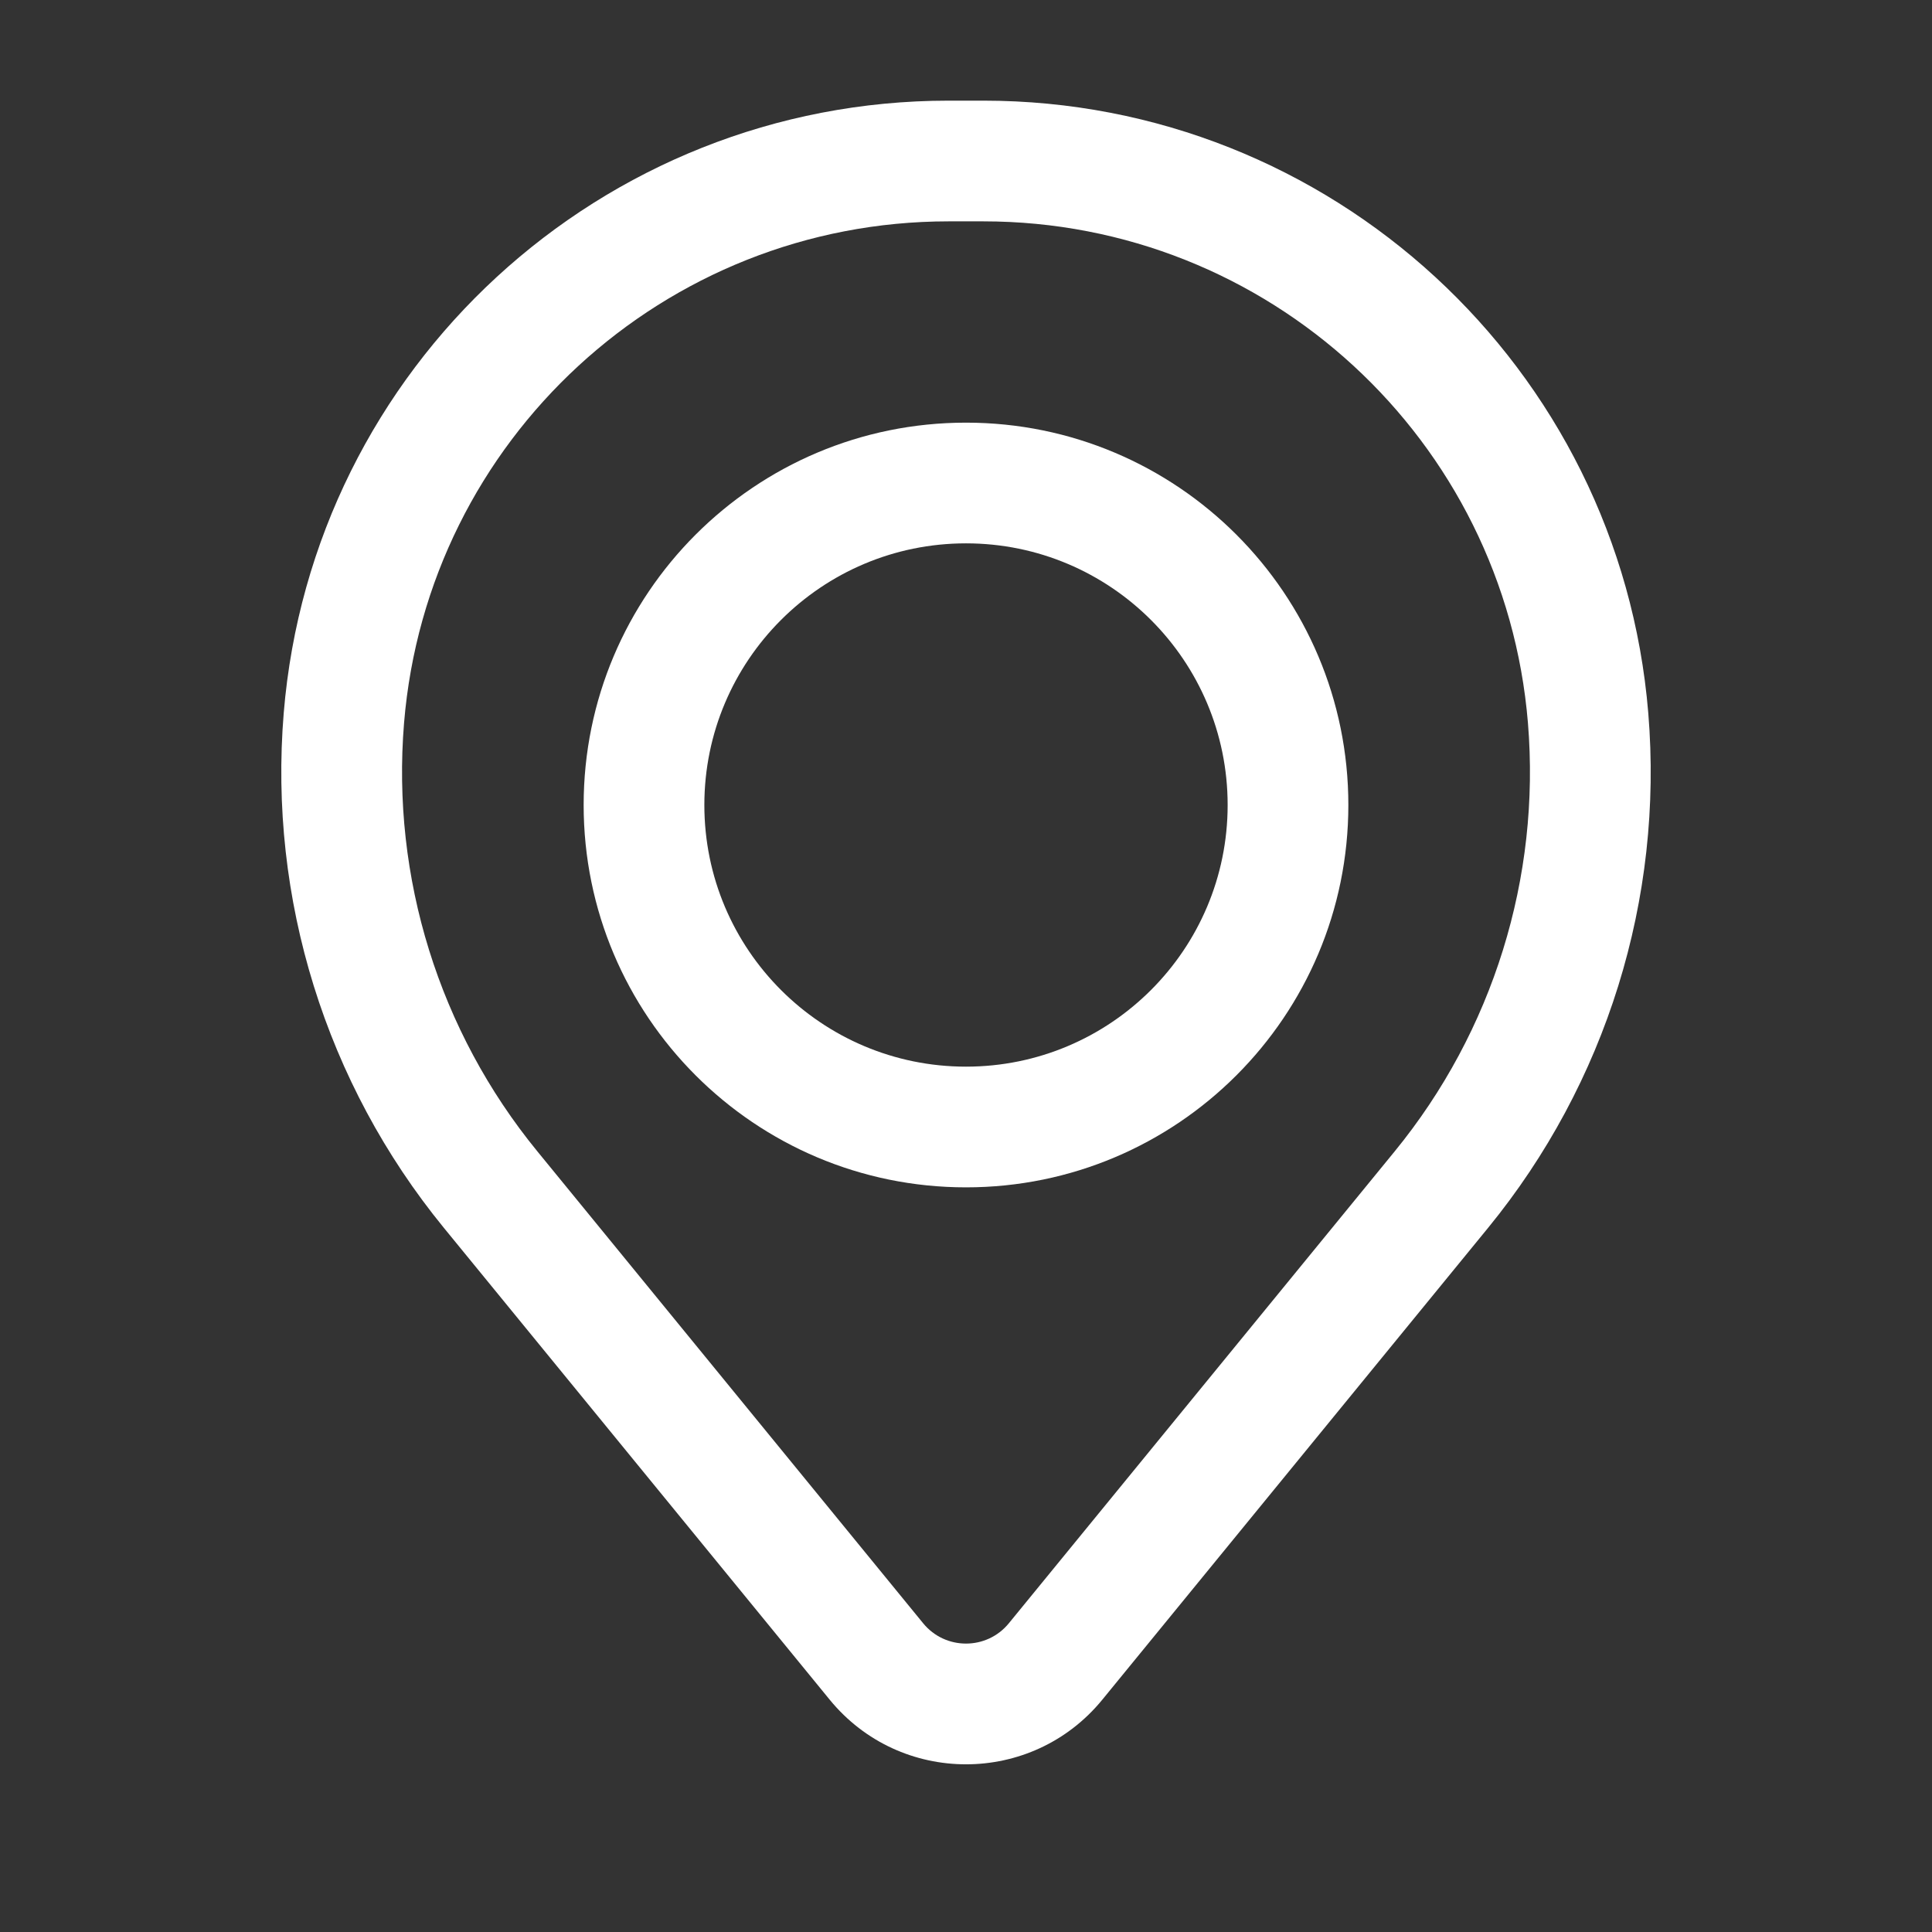 <svg width="42" height="42" viewBox="0 0 42 42" fill="none" xmlns="http://www.w3.org/2000/svg">
<rect x="0" y="0" width="42" height="42" fill="#333333" stroke="none"/>
<path fill-rule="evenodd" clip-rule="evenodd" d="M12.688 17.5C12.688 12.909 16.409 9.188 21 9.188C25.591 9.188 29.312 12.909 29.312 17.5C29.312 22.091 25.591 25.812 21 25.812C16.409 25.812 12.688 22.091 12.688 17.5ZM21 11.812C17.859 11.812 15.312 14.359 15.312 17.5C15.312 20.641 17.859 23.188 21 23.188C24.141 23.188 26.688 20.641 26.688 17.5C26.688 14.359 24.141 11.812 21 11.812Z" fill="white"/>
<path fill-rule="evenodd" clip-rule="evenodd" d="M6.168 15.499C6.788 7.977 13.074 2.188 20.622 2.188H21.378C28.926 2.188 35.212 7.977 35.832 15.499C36.166 19.541 34.917 23.553 32.35 26.692L23.963 36.95C22.431 38.823 19.569 38.823 18.037 36.95L9.649 26.692C7.083 23.553 5.835 19.541 6.168 15.499ZM20.622 4.812C14.44 4.812 9.292 9.554 8.784 15.715C8.507 19.078 9.545 22.418 11.682 25.03L20.069 35.289C20.55 35.877 21.45 35.877 21.931 35.289L30.319 25.03C32.455 22.418 33.493 19.078 33.216 15.715C32.708 9.554 27.56 4.812 21.378 4.812H20.622Z" fill="white"/>
</svg>
